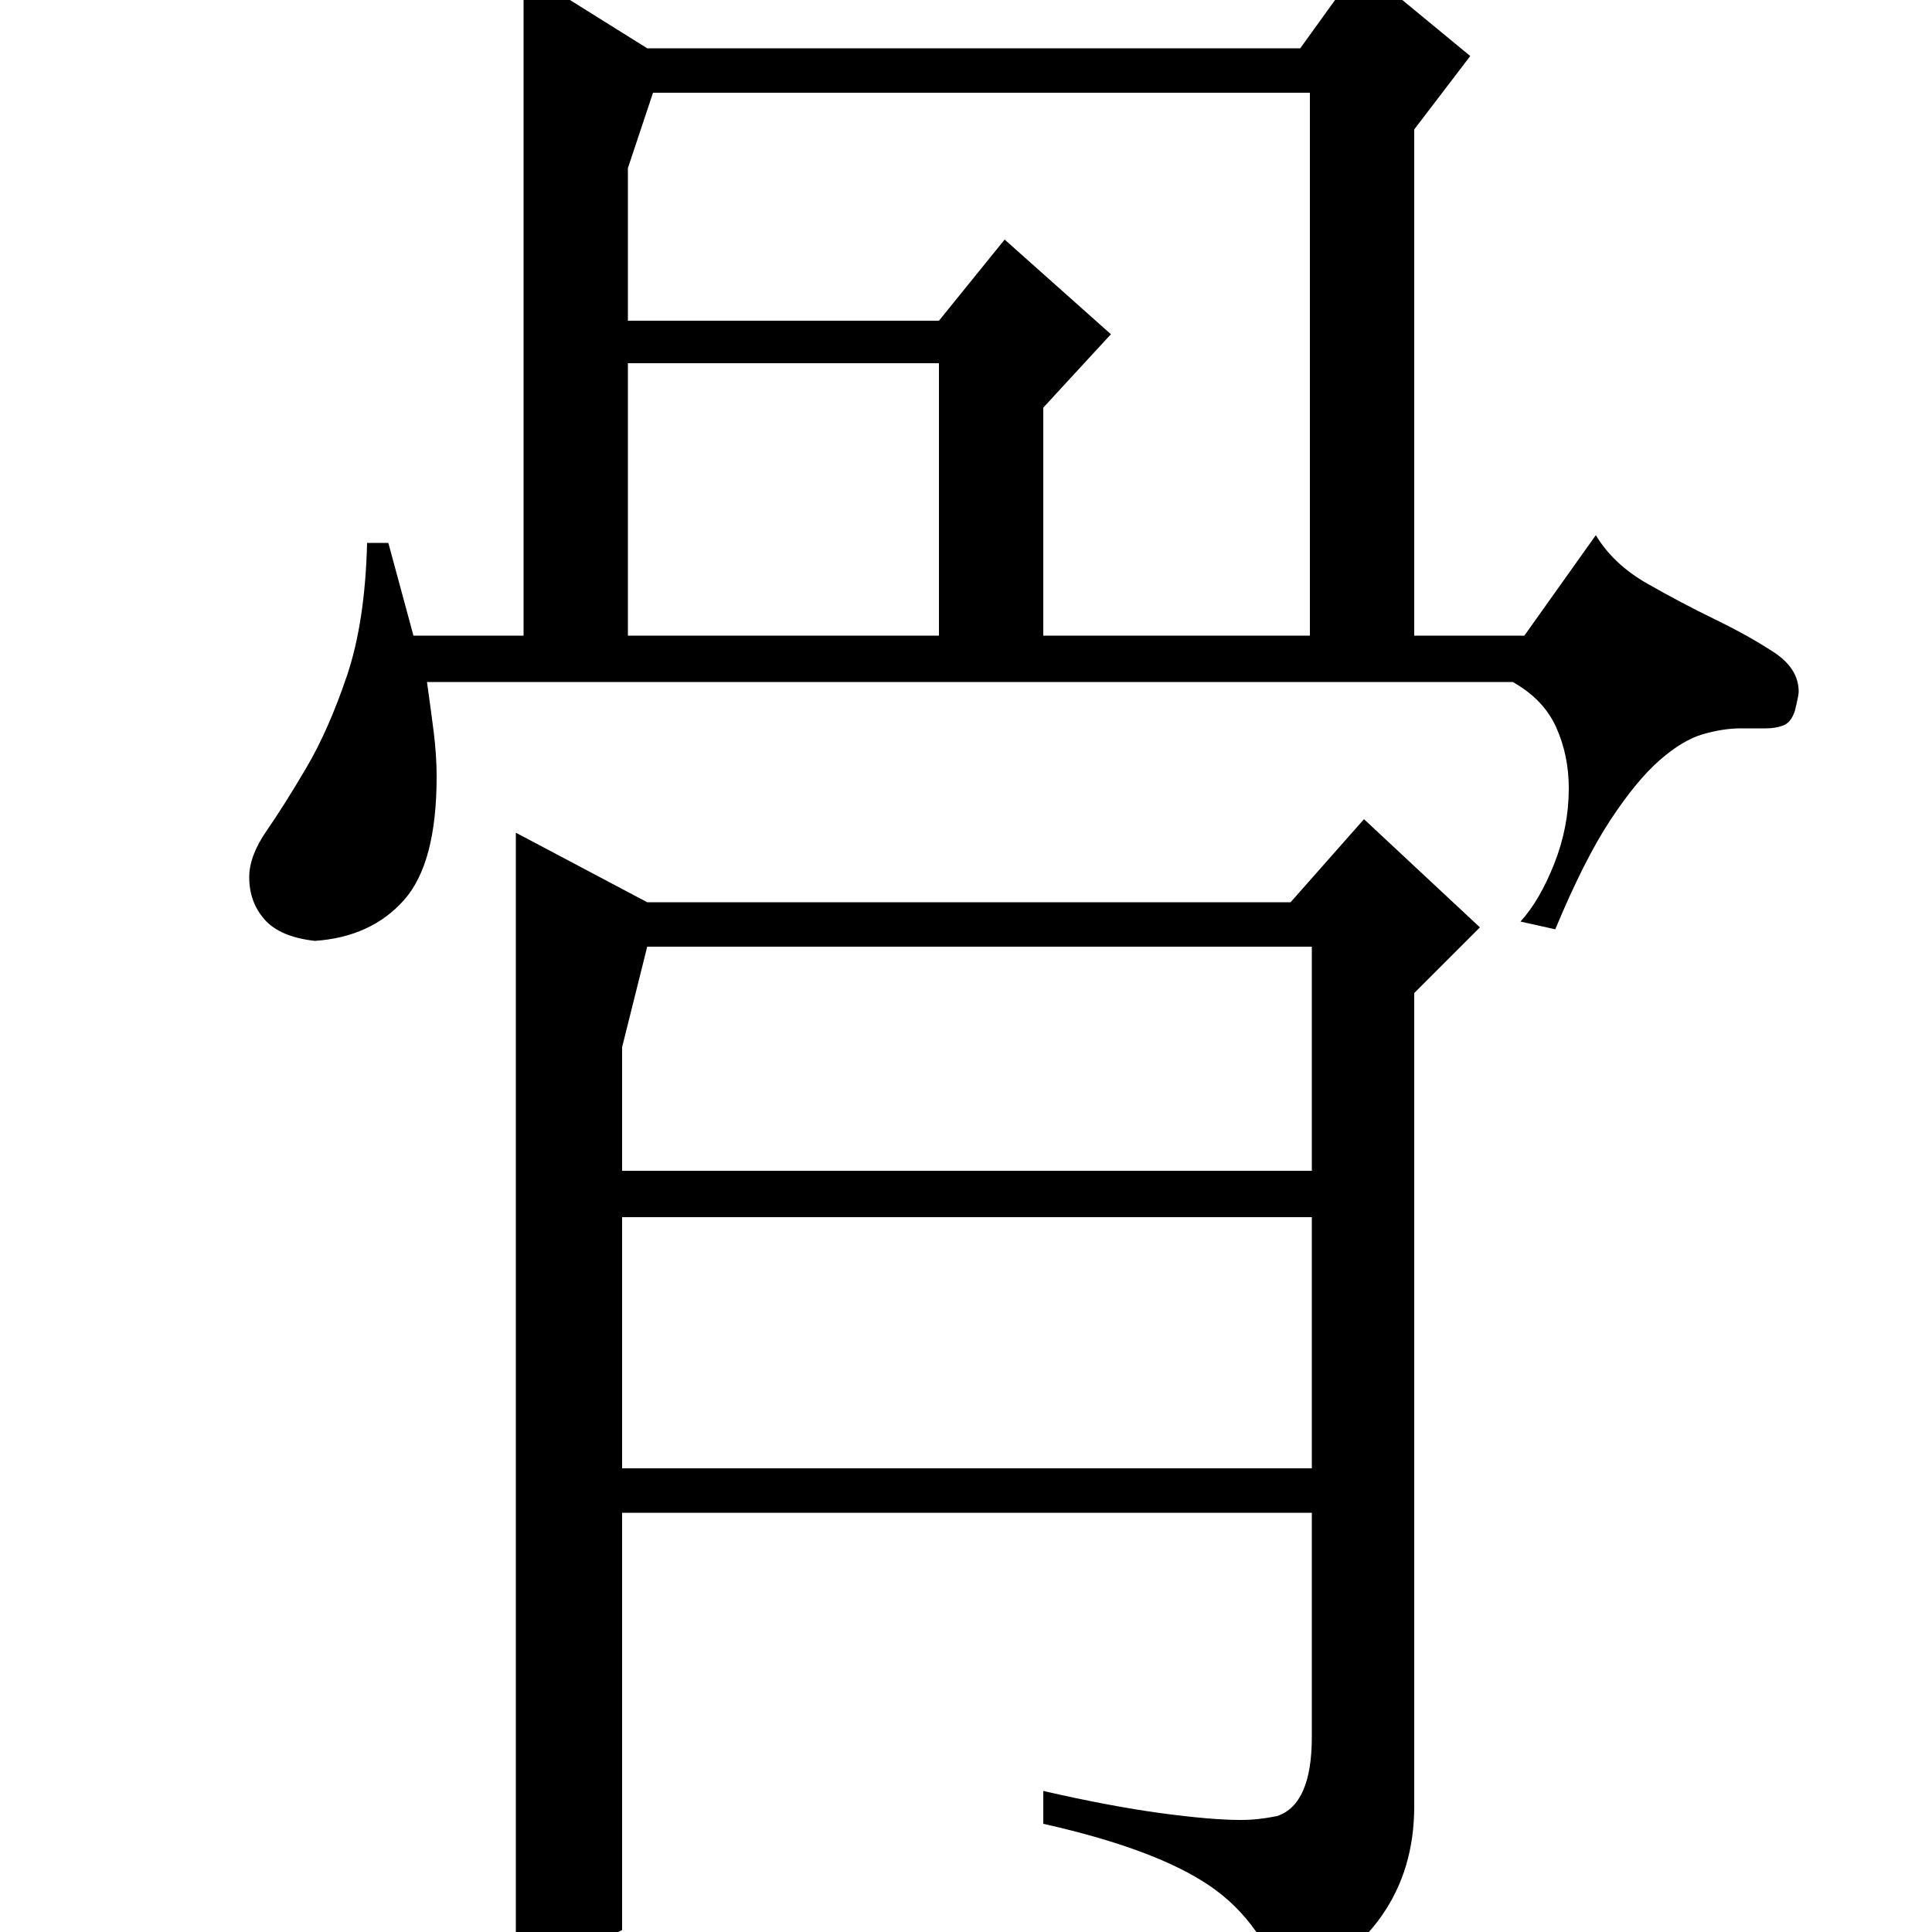 <?xml version="1.0" standalone="no"?>
<!DOCTYPE svg PUBLIC "-//W3C//DTD SVG 1.1//EN" "http://www.w3.org/Graphics/SVG/1.1/DTD/svg11.dtd" >
<svg xmlns="http://www.w3.org/2000/svg" xmlns:xlink="http://www.w3.org/1999/xlink" version="1.1" viewBox="0 -200 1000 1000">
  <g transform="matrix(1 0 0 -1 0 800)">
   <path fill="currentColor"
d="M271 671v344l64 -40h338l31 43l57 -47l-29 -38v-262h57l37 52q9 -15 26.5 -25t35 -18.5t30.5 -17t13 -20.5q0 -2 -2 -10q-2 -6 -6 -7.5t-9 -1.5h-13q-9 0 -19.5 -3t-22.5 -13.5t-25.5 -31t-28.5 -56.5l-18 4q10 11 17.5 30t7.5 39q0 17 -6.5 31.5t-22.5 23.5h-562
q2 -14 3.5 -26t1.5 -23q0 -45 -17 -64t-46 -21q-18 2 -26 11t-8 22q0 11 9 24t20.5 32.5t21 47.5t10.5 69h11l13 -48h57zM267 569l68 -36h333l38 43l60 -56l-34 -34v-413v-8q0 -65 -67 -96q-11 36 -39 55t-86 32v17q35 -8 61 -11.5t41 -3.5q5 0 9.5 0.5t9.5 1.5q18 6 18 41
v116h-357v-216l-55 -27v595zM540 671h138v281h-340l-13 -39v-79h161l34 42l55 -49l-35 -38v-118zM322 240h357v130h-357v-130zM322 458v-64h357v116h-344zM325 671h161v141h-161v-141z" />
  </g>

</svg>
